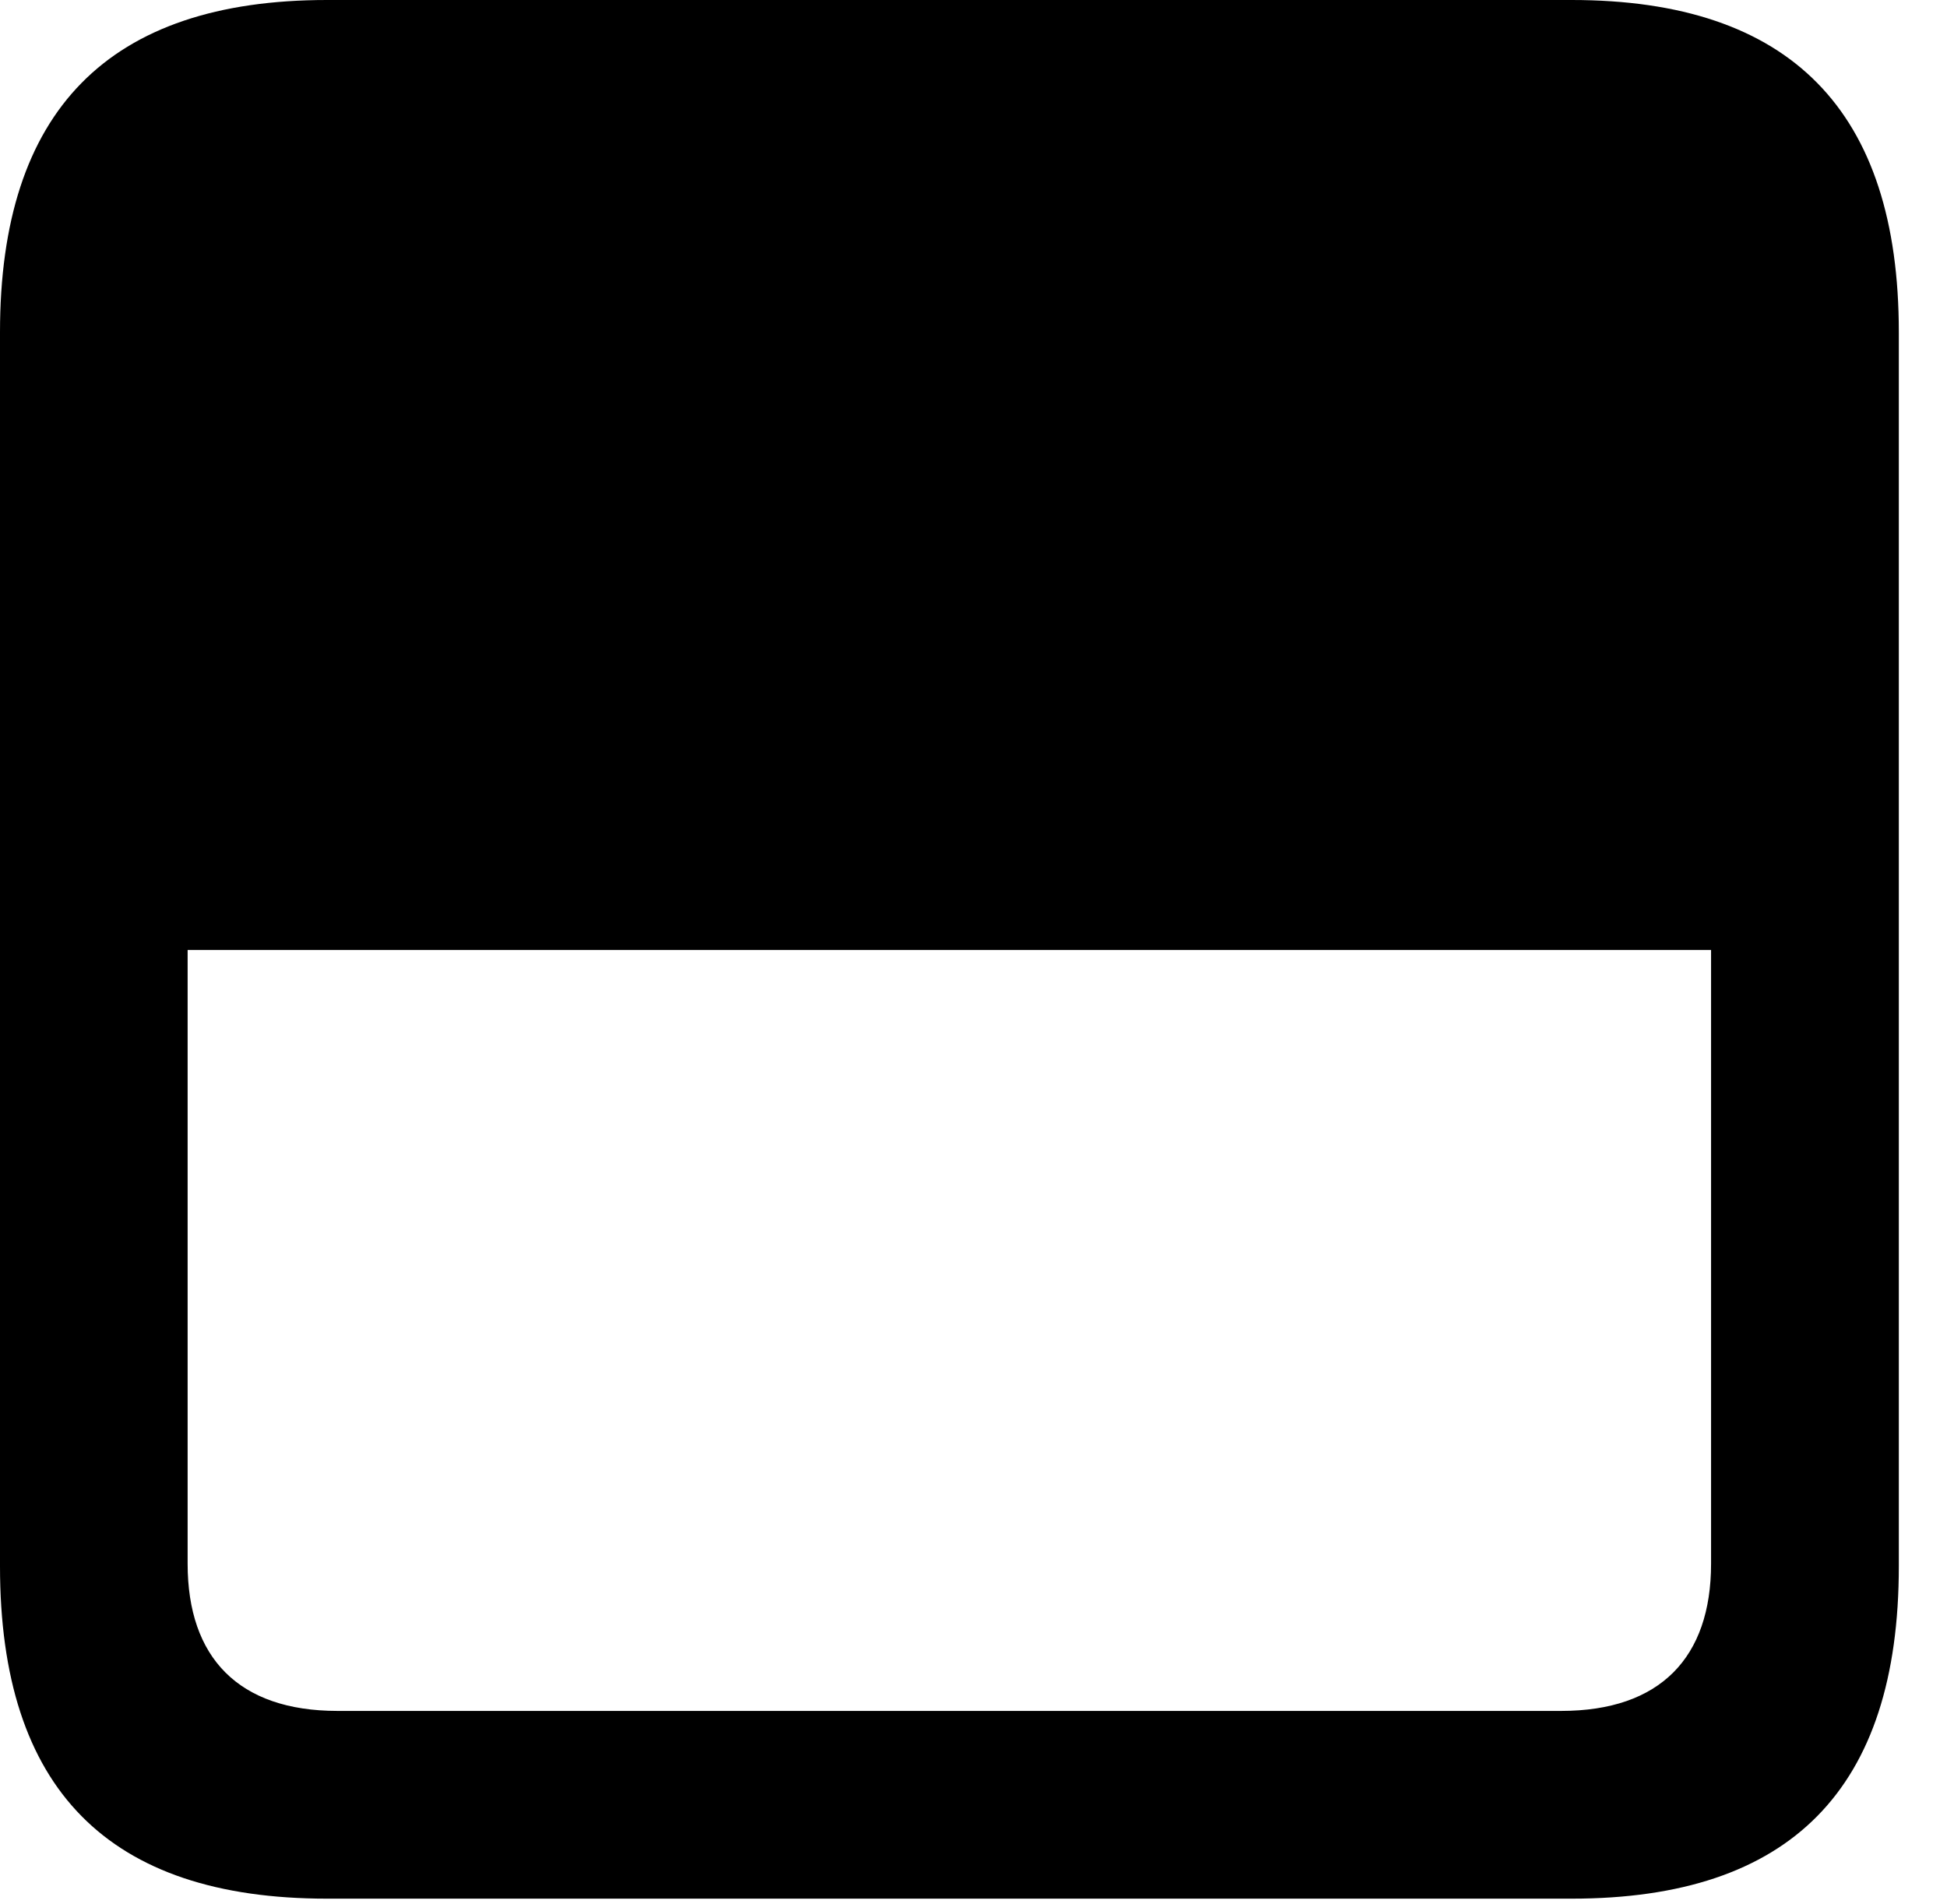 <svg version="1.1" xmlns="http://www.w3.org/2000/svg" xmlns:xlink="http://www.w3.org/1999/xlink" width="14.59" height="14.268" viewBox="0 0 14.59 14.268">
 <g>
  <rect height="14.268" opacity="0" width="14.59" x="0" y="0"/>
  <path d="M0 11.738C0 13.408 0.811 14.229 2.451 14.229L11.777 14.229C13.418 14.229 14.229 13.408 14.229 11.738L14.229 2.49C14.229 0.83 13.418 0 11.777 0L2.451 0C0.811 0 0 0.83 0 2.49ZM1.406 11.719L1.406 7.119L12.822 7.119L12.822 11.719C12.822 12.422 12.441 12.822 11.699 12.822L2.529 12.822C1.787 12.822 1.406 12.422 1.406 11.719Z" fill="currentColor"/>
 </g>
</svg>
